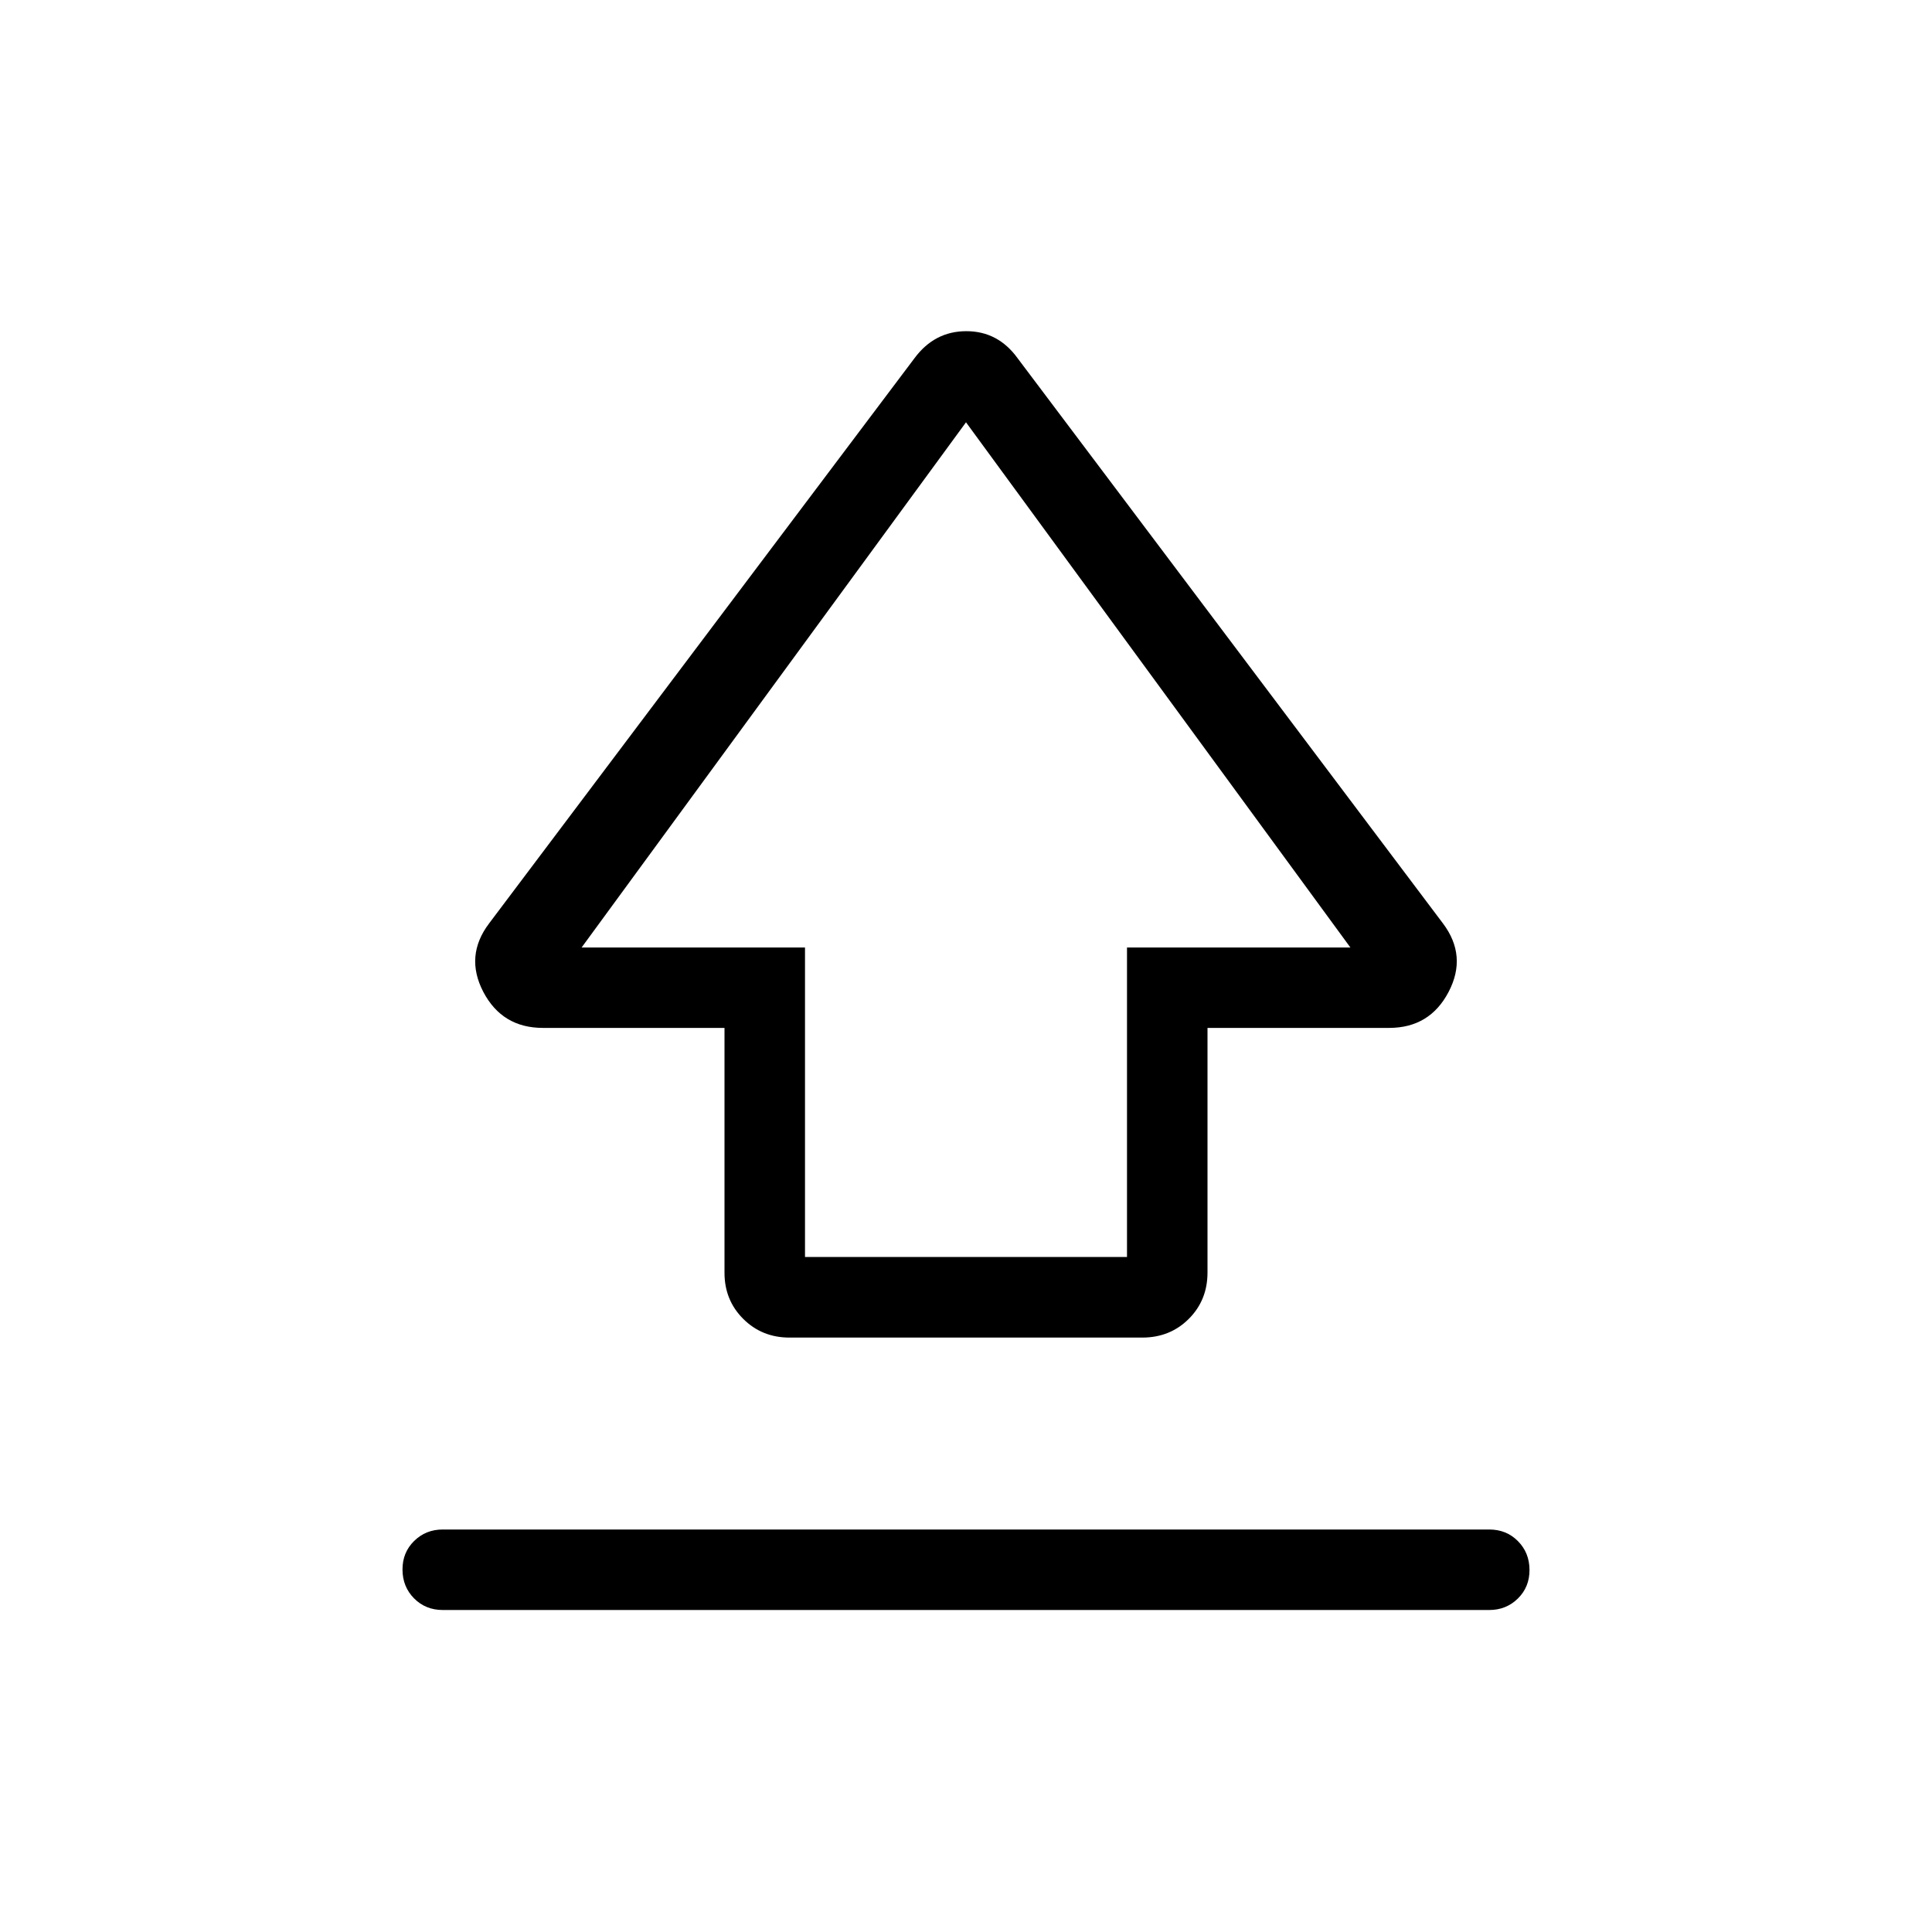 <svg xmlns="http://www.w3.org/2000/svg" xmlns:xlink="http://www.w3.org/1999/xlink" width="24" height="24" viewBox="0 0 24 24"><path fill="currentColor" d="M9 15.808v-3.039H6.744q-.505 0-.74-.447q-.233-.447.071-.85L11.36 4.45q.249-.336.644-.336q.394 0 .637.336l5.284 7.021q.304.404.07.851t-.739.447H15v3.039q0 .343-.232.575t-.576.233H9.808q-.343 0-.576-.233T9 15.808m1-.193h4V11.77h2.775L12 5.246L7.225 11.77H10zM5.5 20q-.213 0-.356-.144T5 19.499t.144-.356T5.5 19h13q.213 0 .356.144t.144.357t-.144.356T18.5 20z"/></svg>